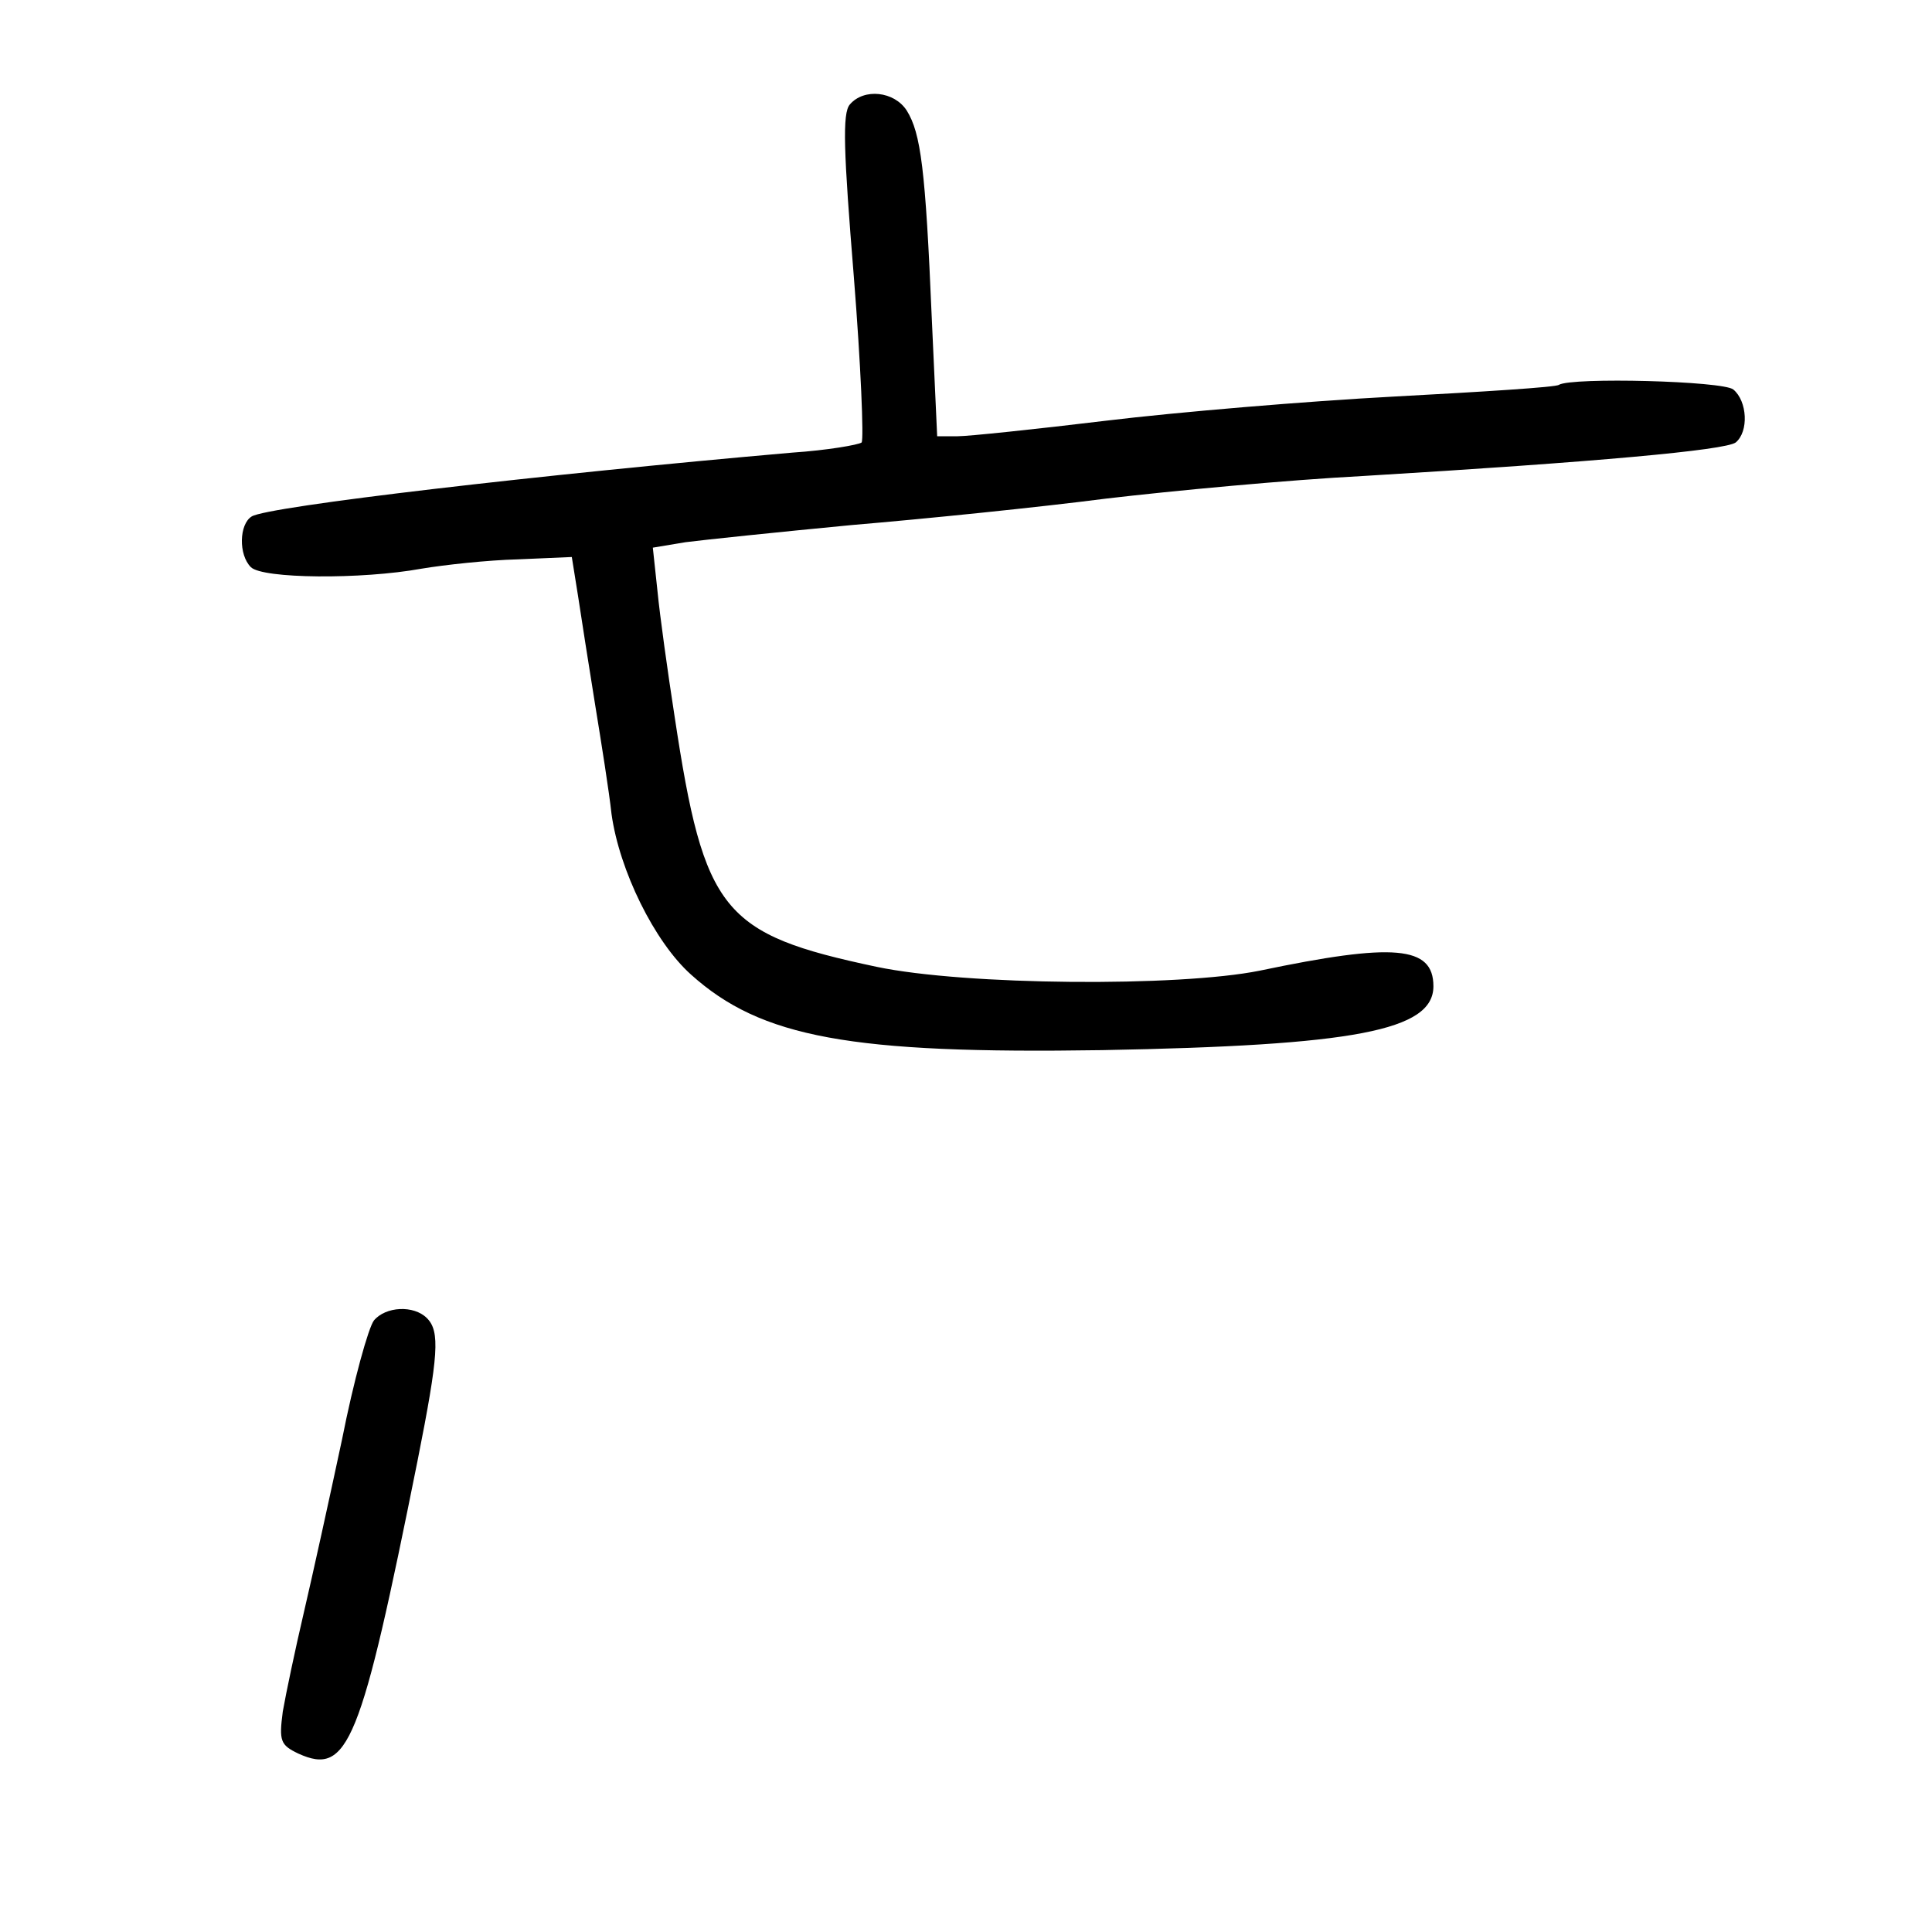 <?xml version="1.0" standalone="no"?>
<!DOCTYPE svg PUBLIC "-//W3C//DTD SVG 20010904//EN"
 "http://www.w3.org/TR/2001/REC-SVG-20010904/DTD/svg10.dtd">
<svg version="1.0" xmlns="http://www.w3.org/2000/svg"
 width="248pt" height="248pt" viewBox="0 0 248 248"
 preserveAspectRatio="xMidYMid meet">
<g transform="translate(0,248) scale(0.1,-0.1)"
fill="#000000" stroke="none">
<path d="M1091 2346 c-10 -11 -8 -61 5 -221 9 -113 13 -209 10 -213 -4 -3 -44
-10 -89 -13 -321 -28 -674 -69 -694 -82 -16 -10 -17 -49 -1 -65 15 -15 142
-16 219 -2 30 5 85 11 124 12 l69 3 8 -50 c4 -27 14 -90 22 -140 8 -49 18
-112 21 -140 10 -72 55 -164 102 -206 90 -81 205 -102 528 -97 323 6 425 25
425 82 0 52 -51 56 -223 20 -104 -21 -378 -19 -492 5 -198 42 -221 70 -259
321 -9 58 -19 130 -22 161 l-6 56 42 7 c23 3 119 13 213 22 95 8 242 23 327
34 85 10 234 24 330 29 299 18 464 33 478 43 17 14 15 53 -3 68 -13 11 -207
16 -224 6 -3 -3 -99 -9 -211 -15 -113 -6 -279 -20 -370 -31 -91 -11 -177 -20
-191 -20 l-26 0 -7 153 c-8 190 -14 236 -32 265 -16 25 -55 29 -73 8z"/>
<path d="M480 785 c-7 -9 -26 -77 -41 -153 -16 -75 -38 -175 -49 -222 -11 -47
-23 -104 -27 -127 -5 -38 -3 -43 20 -54 64 -29 80 12 153 376 27 136 29 166
12 183 -17 17 -53 15 -68 -3z"/>
</g>
</svg>
